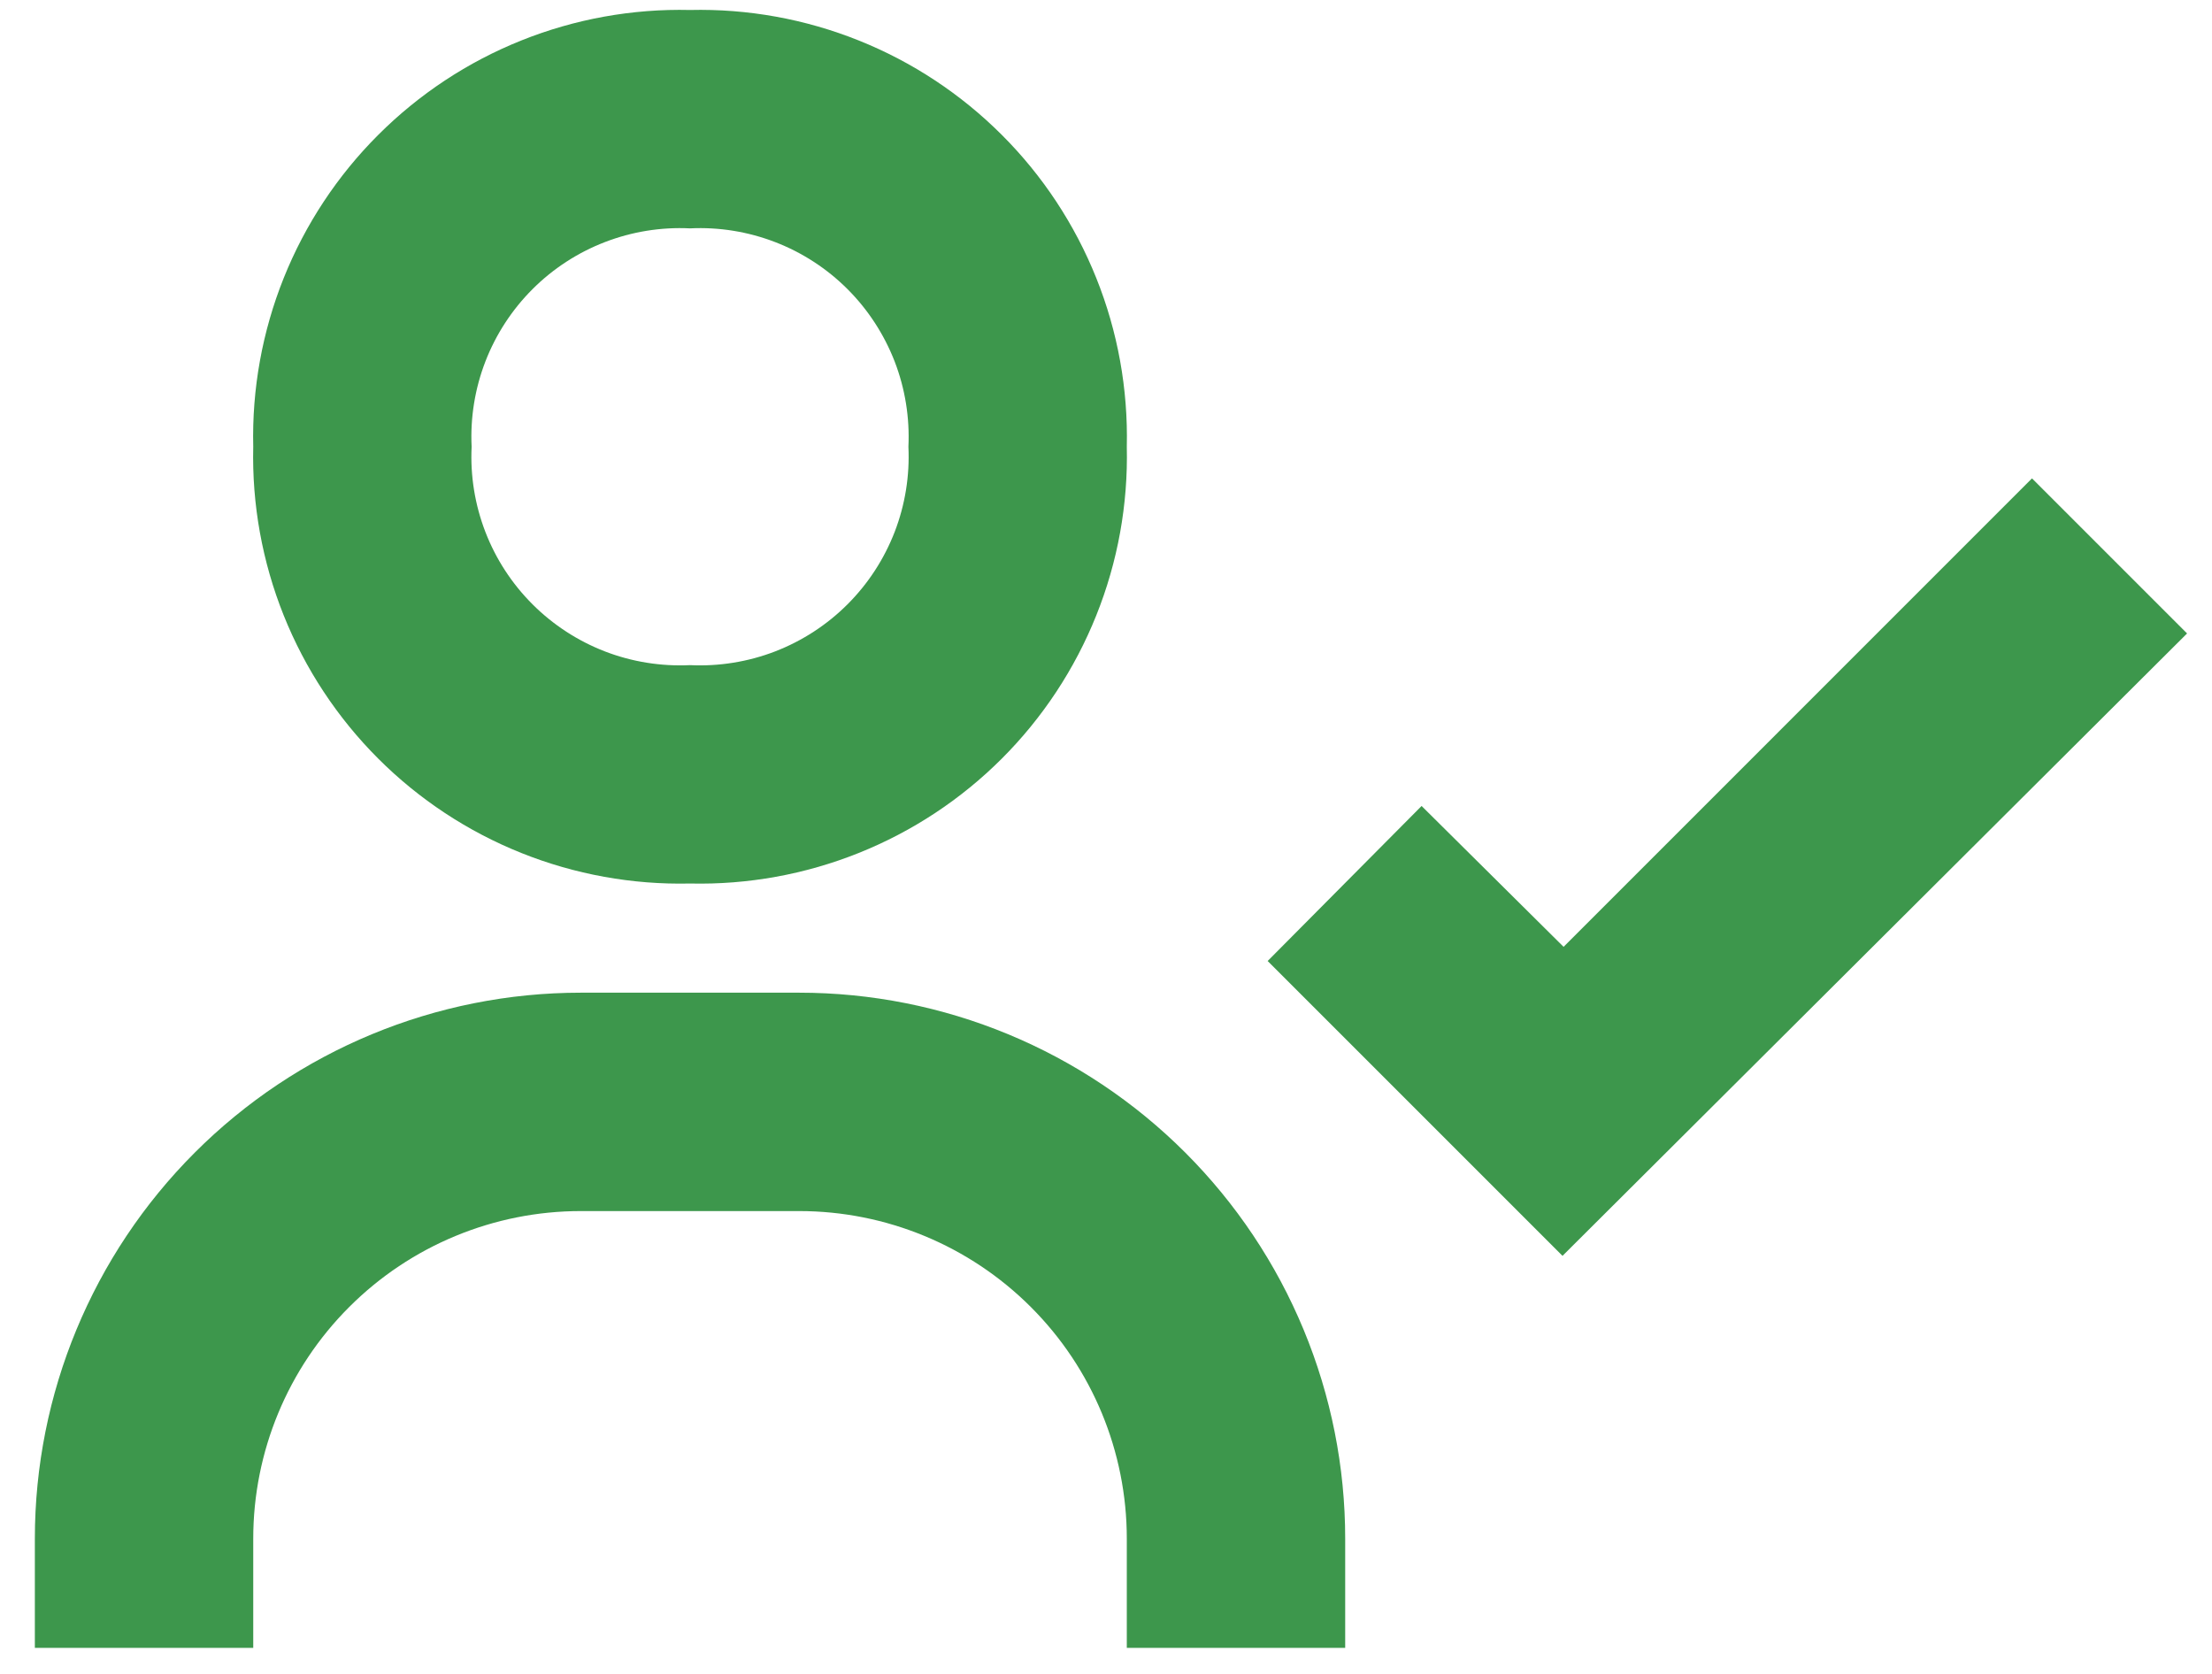 <svg width="37" height="28" viewBox="0 0 37 28" fill="none" xmlns="http://www.w3.org/2000/svg">
<path d="M33.989 8.002L26.154 15.838L23.779 13.482L21.204 16.075L26.136 21.007L36.583 10.596L33.989 8.002ZM4.236 7.473C4.213 8.438 4.387 9.398 4.746 10.295C5.105 11.191 5.643 12.006 6.326 12.689C7.009 13.372 7.823 13.909 8.72 14.268C9.616 14.627 10.576 14.801 11.542 14.779C12.508 14.801 13.468 14.627 14.364 14.268C15.261 13.909 16.075 13.372 16.758 12.689C17.441 12.006 17.978 11.191 18.337 10.295C18.697 9.398 18.87 8.438 18.848 7.473C18.87 6.507 18.697 5.547 18.337 4.65C17.978 3.754 17.441 2.939 16.758 2.257C16.075 1.574 15.261 1.036 14.364 0.677C13.468 0.318 12.508 0.144 11.542 0.167C10.576 0.144 9.616 0.318 8.72 0.677C7.823 1.036 7.009 1.574 6.326 2.257C5.643 2.939 5.105 3.754 4.746 4.65C4.387 5.547 4.213 6.507 4.236 7.473ZM15.195 7.473C15.218 7.959 15.14 8.444 14.965 8.898C14.789 9.352 14.521 9.764 14.177 10.108C13.833 10.452 13.421 10.72 12.967 10.896C12.513 11.071 12.028 11.149 11.542 11.126C11.056 11.149 10.57 11.071 10.117 10.896C9.663 10.72 9.251 10.452 8.907 10.108C8.563 9.764 8.294 9.352 8.119 8.898C7.944 8.444 7.865 7.959 7.889 7.473C7.865 6.987 7.944 6.501 8.119 6.047C8.294 5.594 8.563 5.181 8.907 4.837C9.251 4.493 9.663 4.225 10.117 4.05C10.57 3.875 11.056 3.796 11.542 3.82C12.028 3.796 12.513 3.875 12.967 4.05C13.421 4.225 13.833 4.493 14.177 4.837C14.521 5.181 14.789 5.594 14.965 6.047C15.14 6.501 15.218 6.987 15.195 7.473V7.473ZM4.236 25.738C4.236 24.284 4.813 22.89 5.841 21.863C6.868 20.835 8.262 20.258 9.715 20.258H13.368C14.822 20.258 16.215 20.835 17.243 21.863C18.271 22.89 18.848 24.284 18.848 25.738V27.564H22.501V25.738C22.501 24.538 22.265 23.351 21.806 22.243C21.347 21.135 20.674 20.128 19.826 19.28C18.978 18.432 17.971 17.759 16.863 17.3C15.755 16.841 14.568 16.605 13.368 16.605H9.715C7.293 16.605 4.97 17.567 3.258 19.28C1.545 20.993 0.583 23.315 0.583 25.738V27.564H4.236V25.738Z" fill="#3D974C"/>
</svg>
